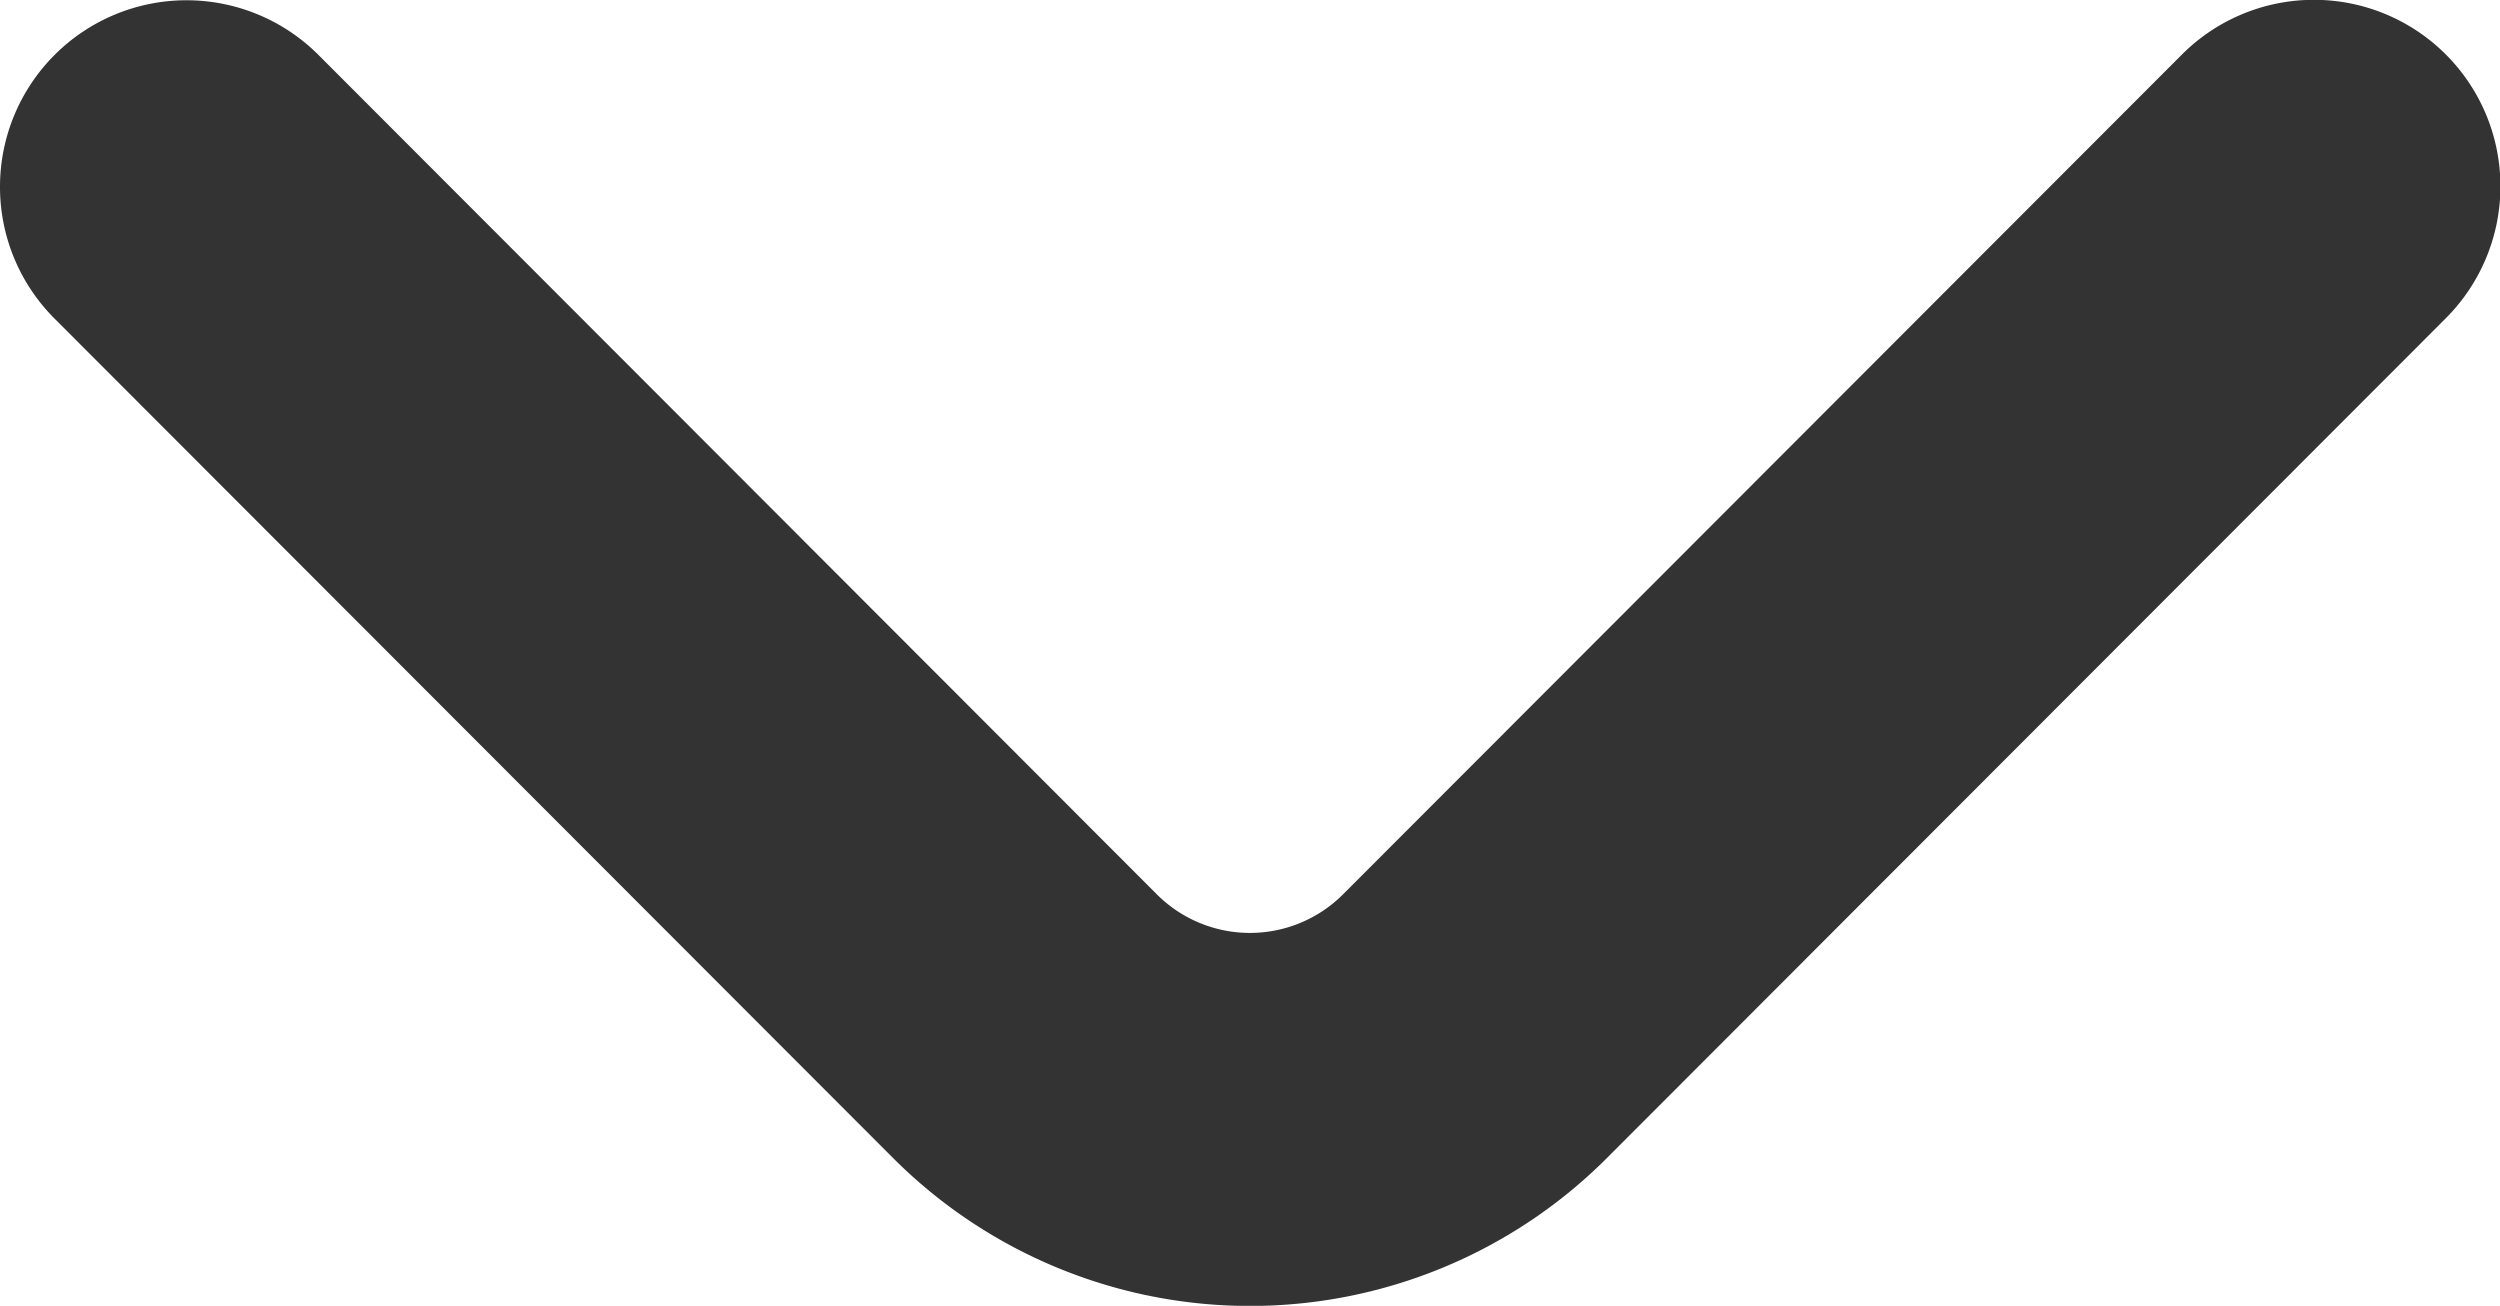 <svg xmlns="http://www.w3.org/2000/svg" width="19.354" height="10.109" viewBox="0 0 19.354 10.109">
  <g id="백버튼_외_화살표버튼" data-name="백버튼 외 화살표버튼" transform="translate(0.5 9.609) rotate(-90)">
    <path id="패스_1678" data-name="패스 1678" d="M1032.4,1198.2a.941.941,0,0,0-.667.276l-6.5,6.493a3.406,3.406,0,0,0,0,4.816l6.5,6.493a.944.944,0,1,0,1.334-1.336l-6.5-6.493a1.519,1.519,0,0,1,0-2.145l6.5-6.492a.944.944,0,0,0-.667-1.612Z" transform="translate(-1024.237 -1198.2)" fill="#333" stroke="#333" stroke-width="1"/>
  </g>
</svg>
